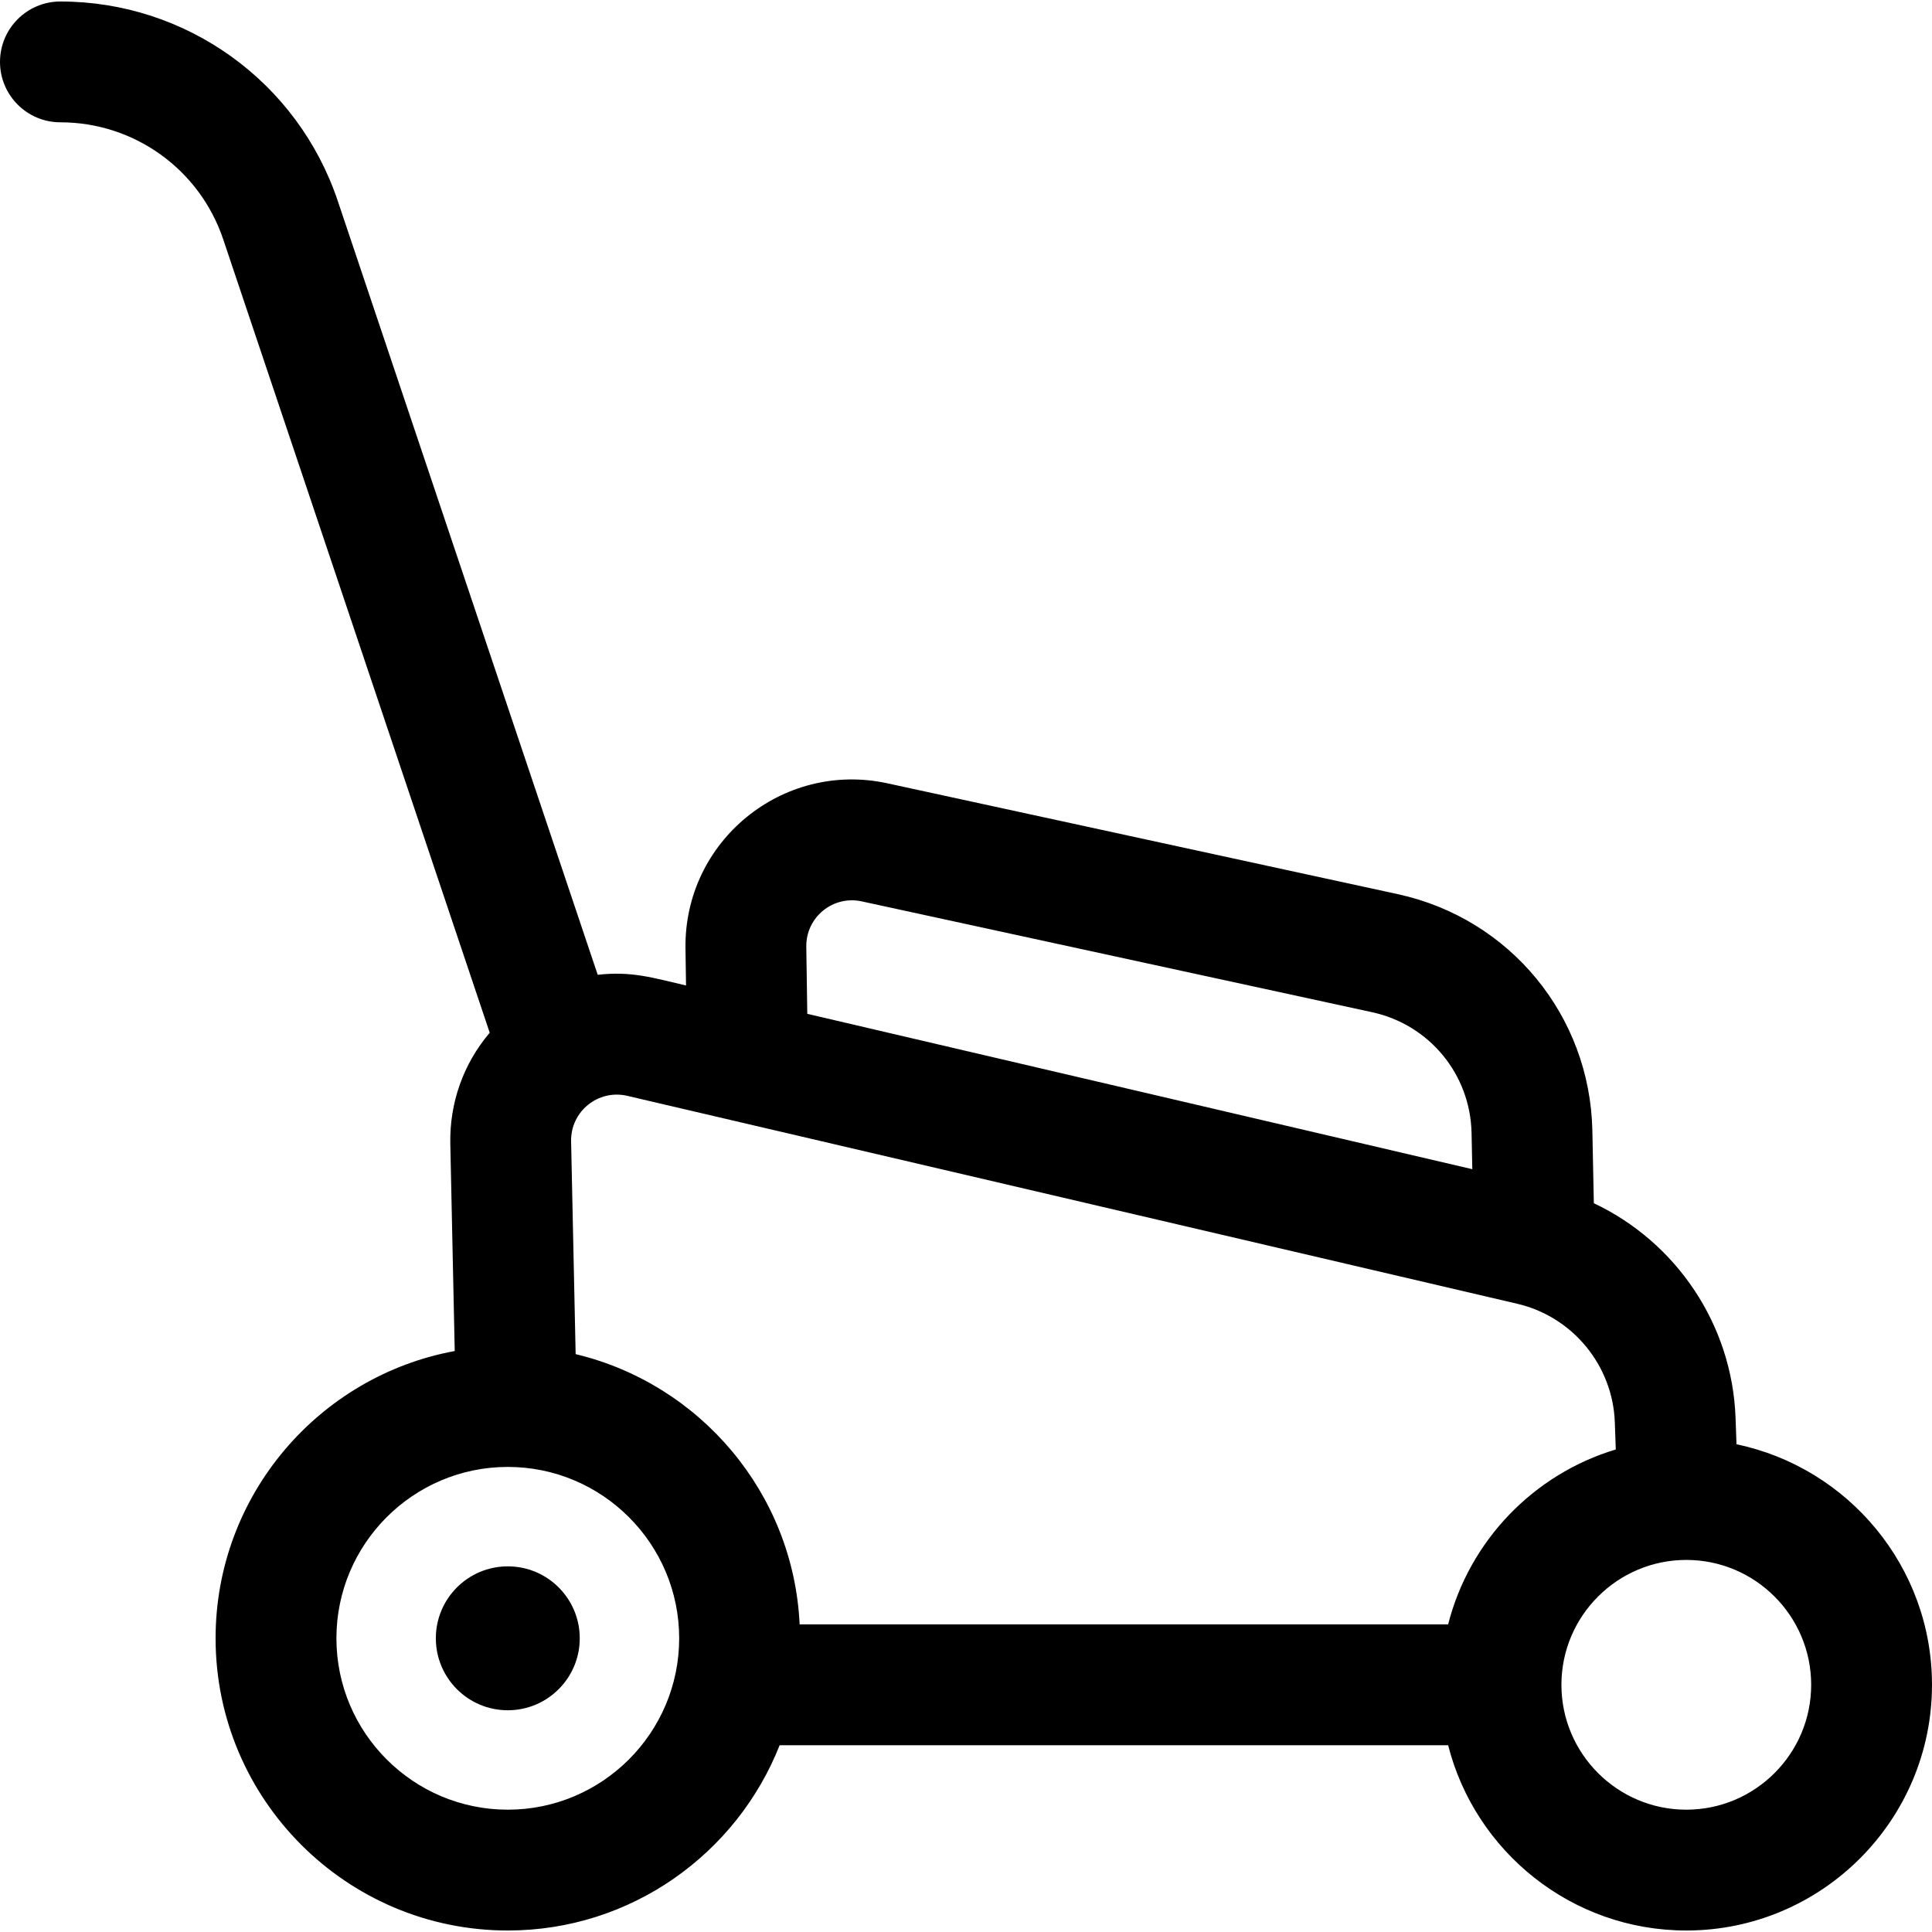 <svg id="Layer_1" enable-background="new 0 0 511.706 511.706" height="512" viewBox="0 0 511.706 511.706" width="512" xmlns="http://www.w3.org/2000/svg"><path d="m459.926 382.531-.247-6.955c-.883-24.792-15.743-46.605-37.538-56.892l-.392-19.223c-.619-30.424-21.82-56.182-51.557-62.641l-135.167-29.354c-27.735-6.021-53.889 15.334-53.469 43.758l.144 9.794c-8.894-2.078-14.492-3.847-23.392-2.832l-68.852-204.976c-10.611-31.59-40.131-52.814-73.456-52.814-8.836 0-16 7.163-16 16s7.164 16 16 16c19.563 0 36.893 12.46 43.122 31.004l70.584 210.13c-6.926 8.139-10.67 18.505-10.437 29.447l1.17 54.853c-35.984 6.632-63.337 38.215-63.337 76.088 0 42.674 34.717 77.392 77.391 77.392 32.68 0 60.674-20.372 72.002-49.074h177.056c7.149 28.17 32.716 49.074 63.079 49.074 35.882 0 65.074-29.192 65.074-65.074.002-31.328-22.251-57.551-51.778-63.705zm-246.373-131.778c-.115-7.801 7.05-13.679 14.682-12.016l135.167 29.354c15.2 3.301 26.037 16.468 26.354 32.021l.195 9.559-176.135-41.15zm-79.059 228.557c-25.029 0-45.391-20.362-45.391-45.392 0-25.028 20.362-45.391 45.391-45.391s45.391 20.362 45.391 45.391c0 25.03-20.363 45.392-45.391 45.392zm249.058-49.074h-171.761c-1.641-34.853-26.446-63.728-59.327-71.579l-1.202-56.362c-.168-7.905 7.158-13.853 14.865-12.054l235.742 55.076c14.672 3.428 25.294 16.339 25.829 31.396l.256 7.192c-21.772 6.536-38.781 24.182-44.402 46.331zm63.079 49.074c-18.237 0-33.075-14.837-33.075-33.074s14.838-33.075 33.075-33.075 33.074 14.838 33.074 33.075-14.836 33.074-33.074 33.074z"/><circle cx="134.494" cy="433.919" r="19.058"/></svg>